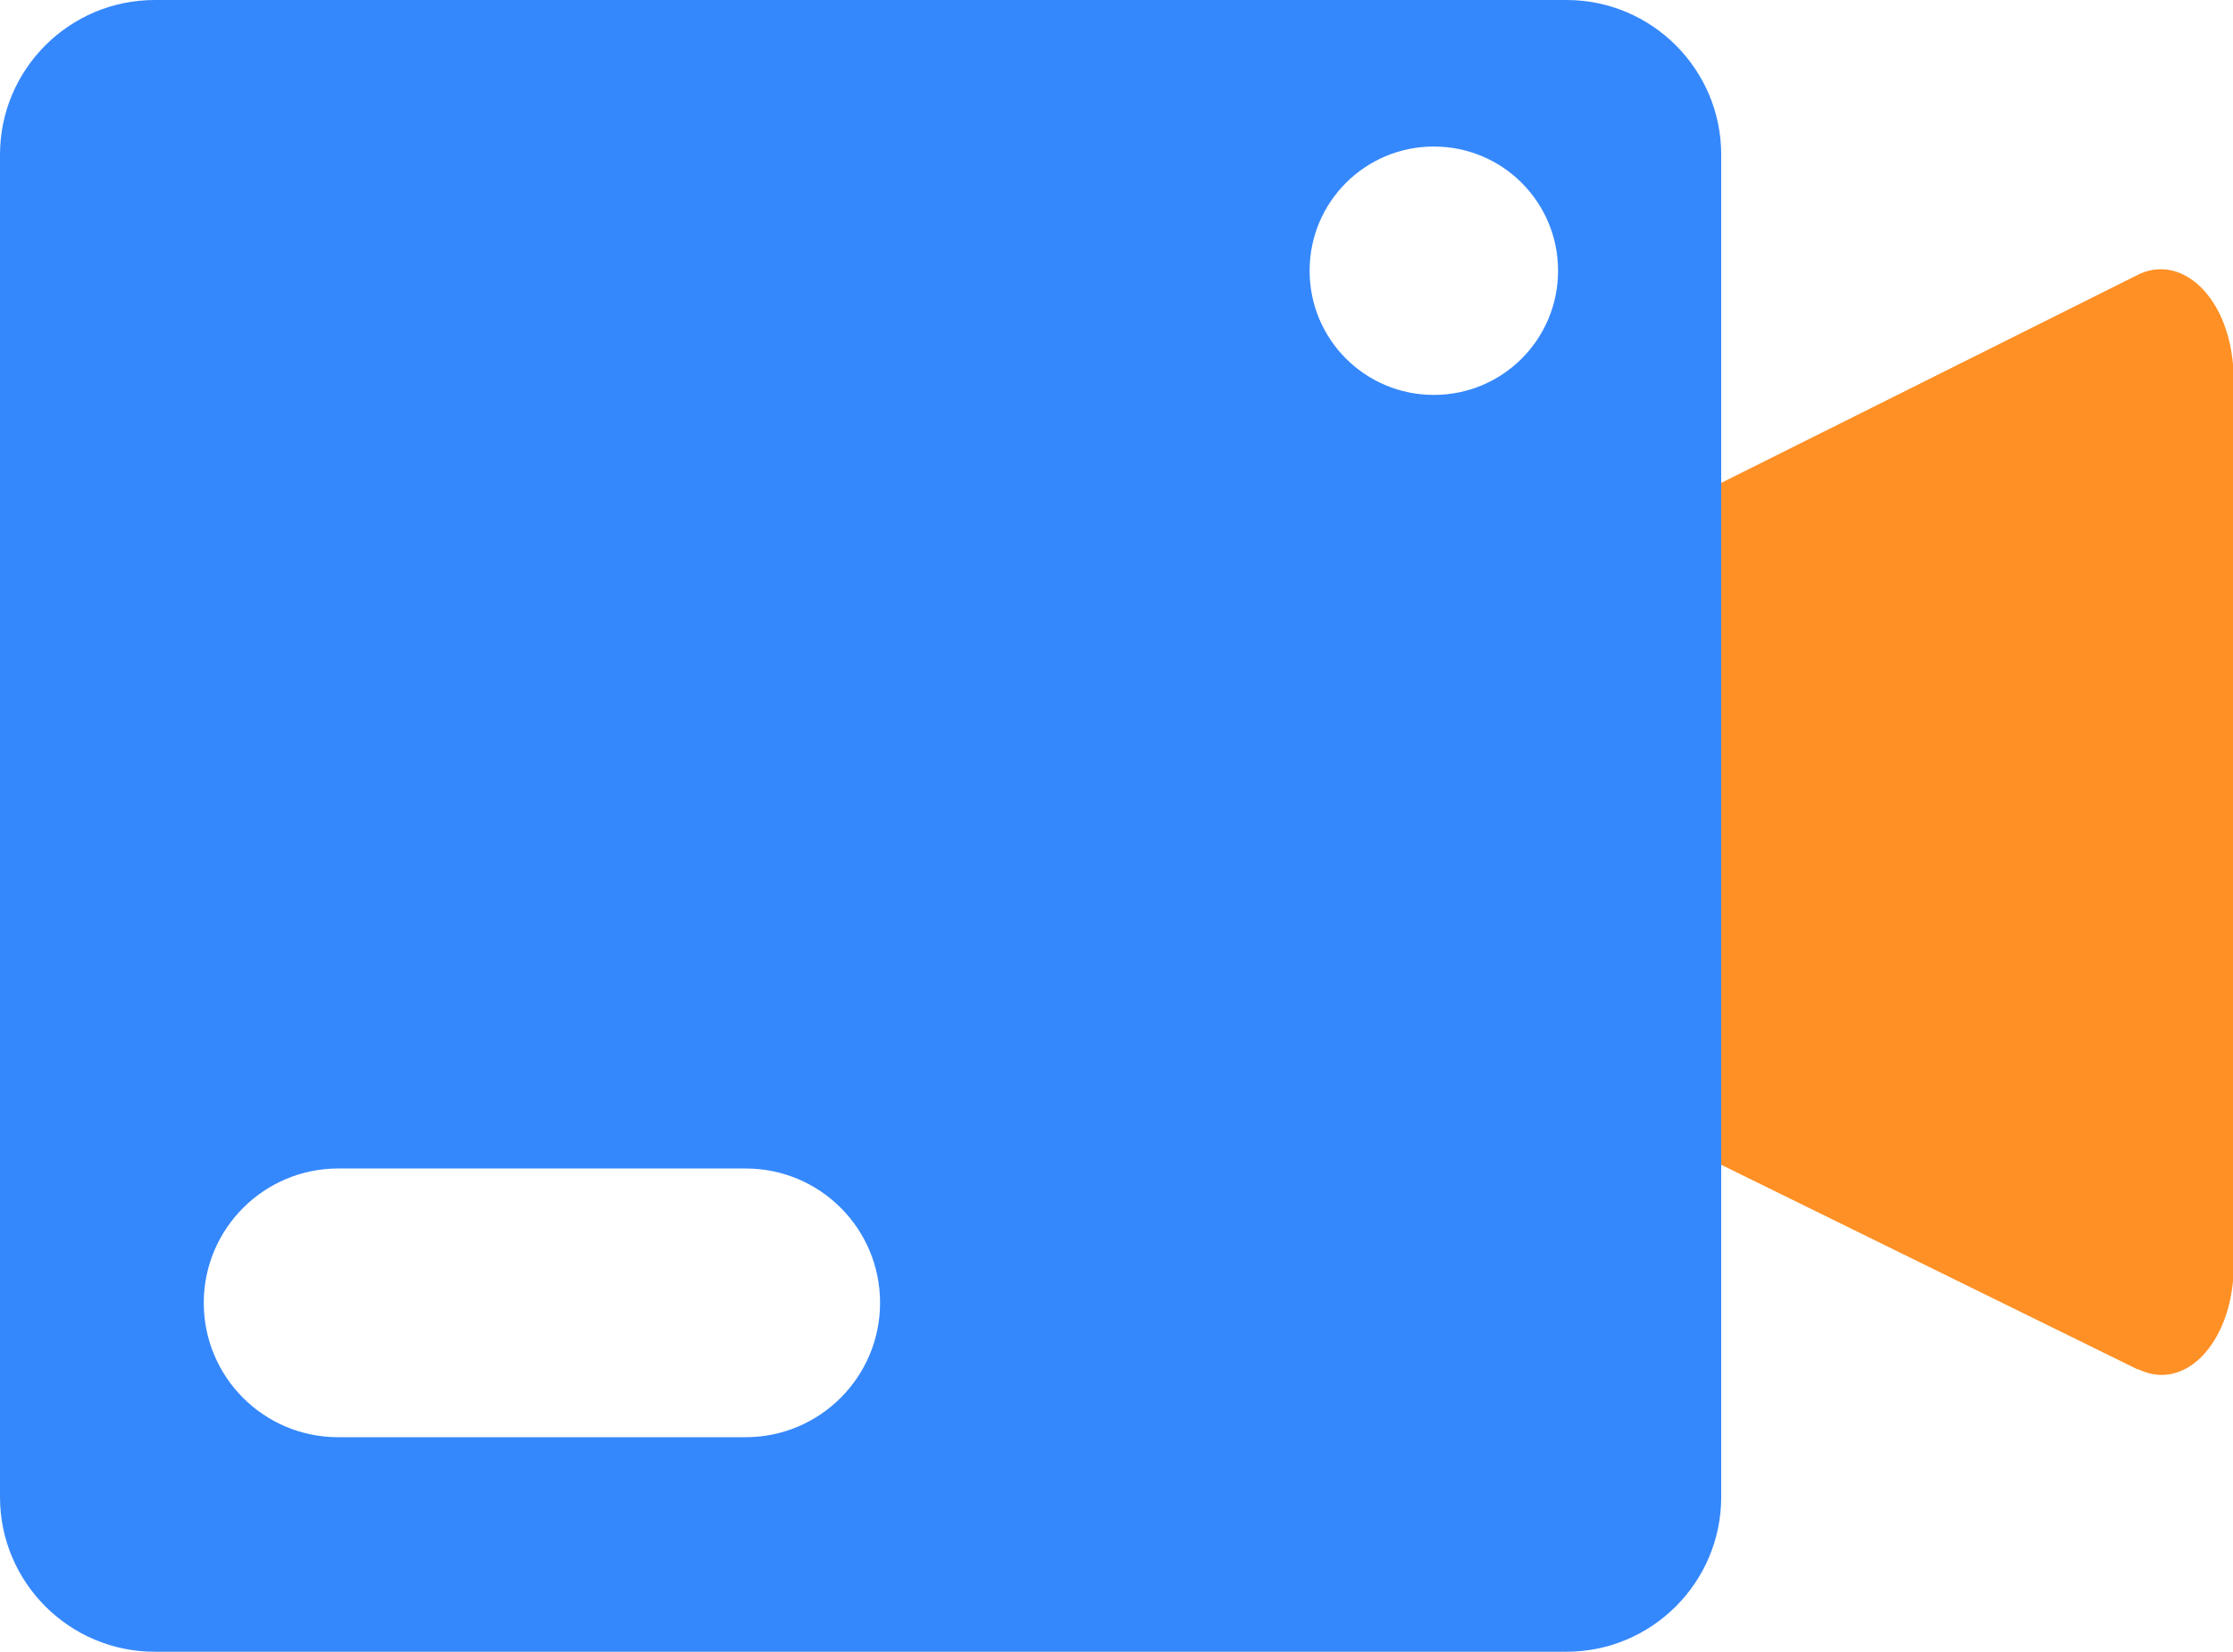 <?xml version="1.0" standalone="no"?><!DOCTYPE svg PUBLIC "-//W3C//DTD SVG 1.1//EN" "http://www.w3.org/Graphics/SVG/1.1/DTD/svg11.dtd"><svg t="1691460190259" class="icon" viewBox="0 0 1384 1024" version="1.1" xmlns="http://www.w3.org/2000/svg" p-id="8915" width="173" height="128" xmlns:xlink="http://www.w3.org/1999/xlink"><path d="M1325.053 849.033l-258.255-126.925V299.375l258.255-129.023c23.707-11.748 49.301 7.553 57.064 43.008 1.259 6.084 2.098 12.378 2.308 18.672v552.805c0 37.133-19.721 67.344-44.476 67.553-5.035 0-10.07-1.259-14.686-3.566z" fill="#FE9025" p-id="8916"></path><path d="M970.922 0H95.875C43.008 0 0 43.008 0 95.875v832.249c0 52.868 43.008 95.875 95.875 95.875h875.047c52.868 0 95.875-43.008 95.875-95.875V95.875C1066.798 43.008 1023.79 0 970.922 0zM462.174 890.991H209.583c-46.154 0-83.288-37.343-83.288-83.288s37.343-83.288 83.288-83.288h252.591c46.154 0 83.288 37.343 83.288 83.288s-37.343 83.288-83.288 83.288z m426.509-646.163c-42.588 0-76.994-34.406-76.994-76.994s34.406-76.994 76.994-76.994S965.678 125.246 965.678 167.834s-34.406 76.994-76.994 76.994z" fill="#3588FC" p-id="8917"></path></svg>